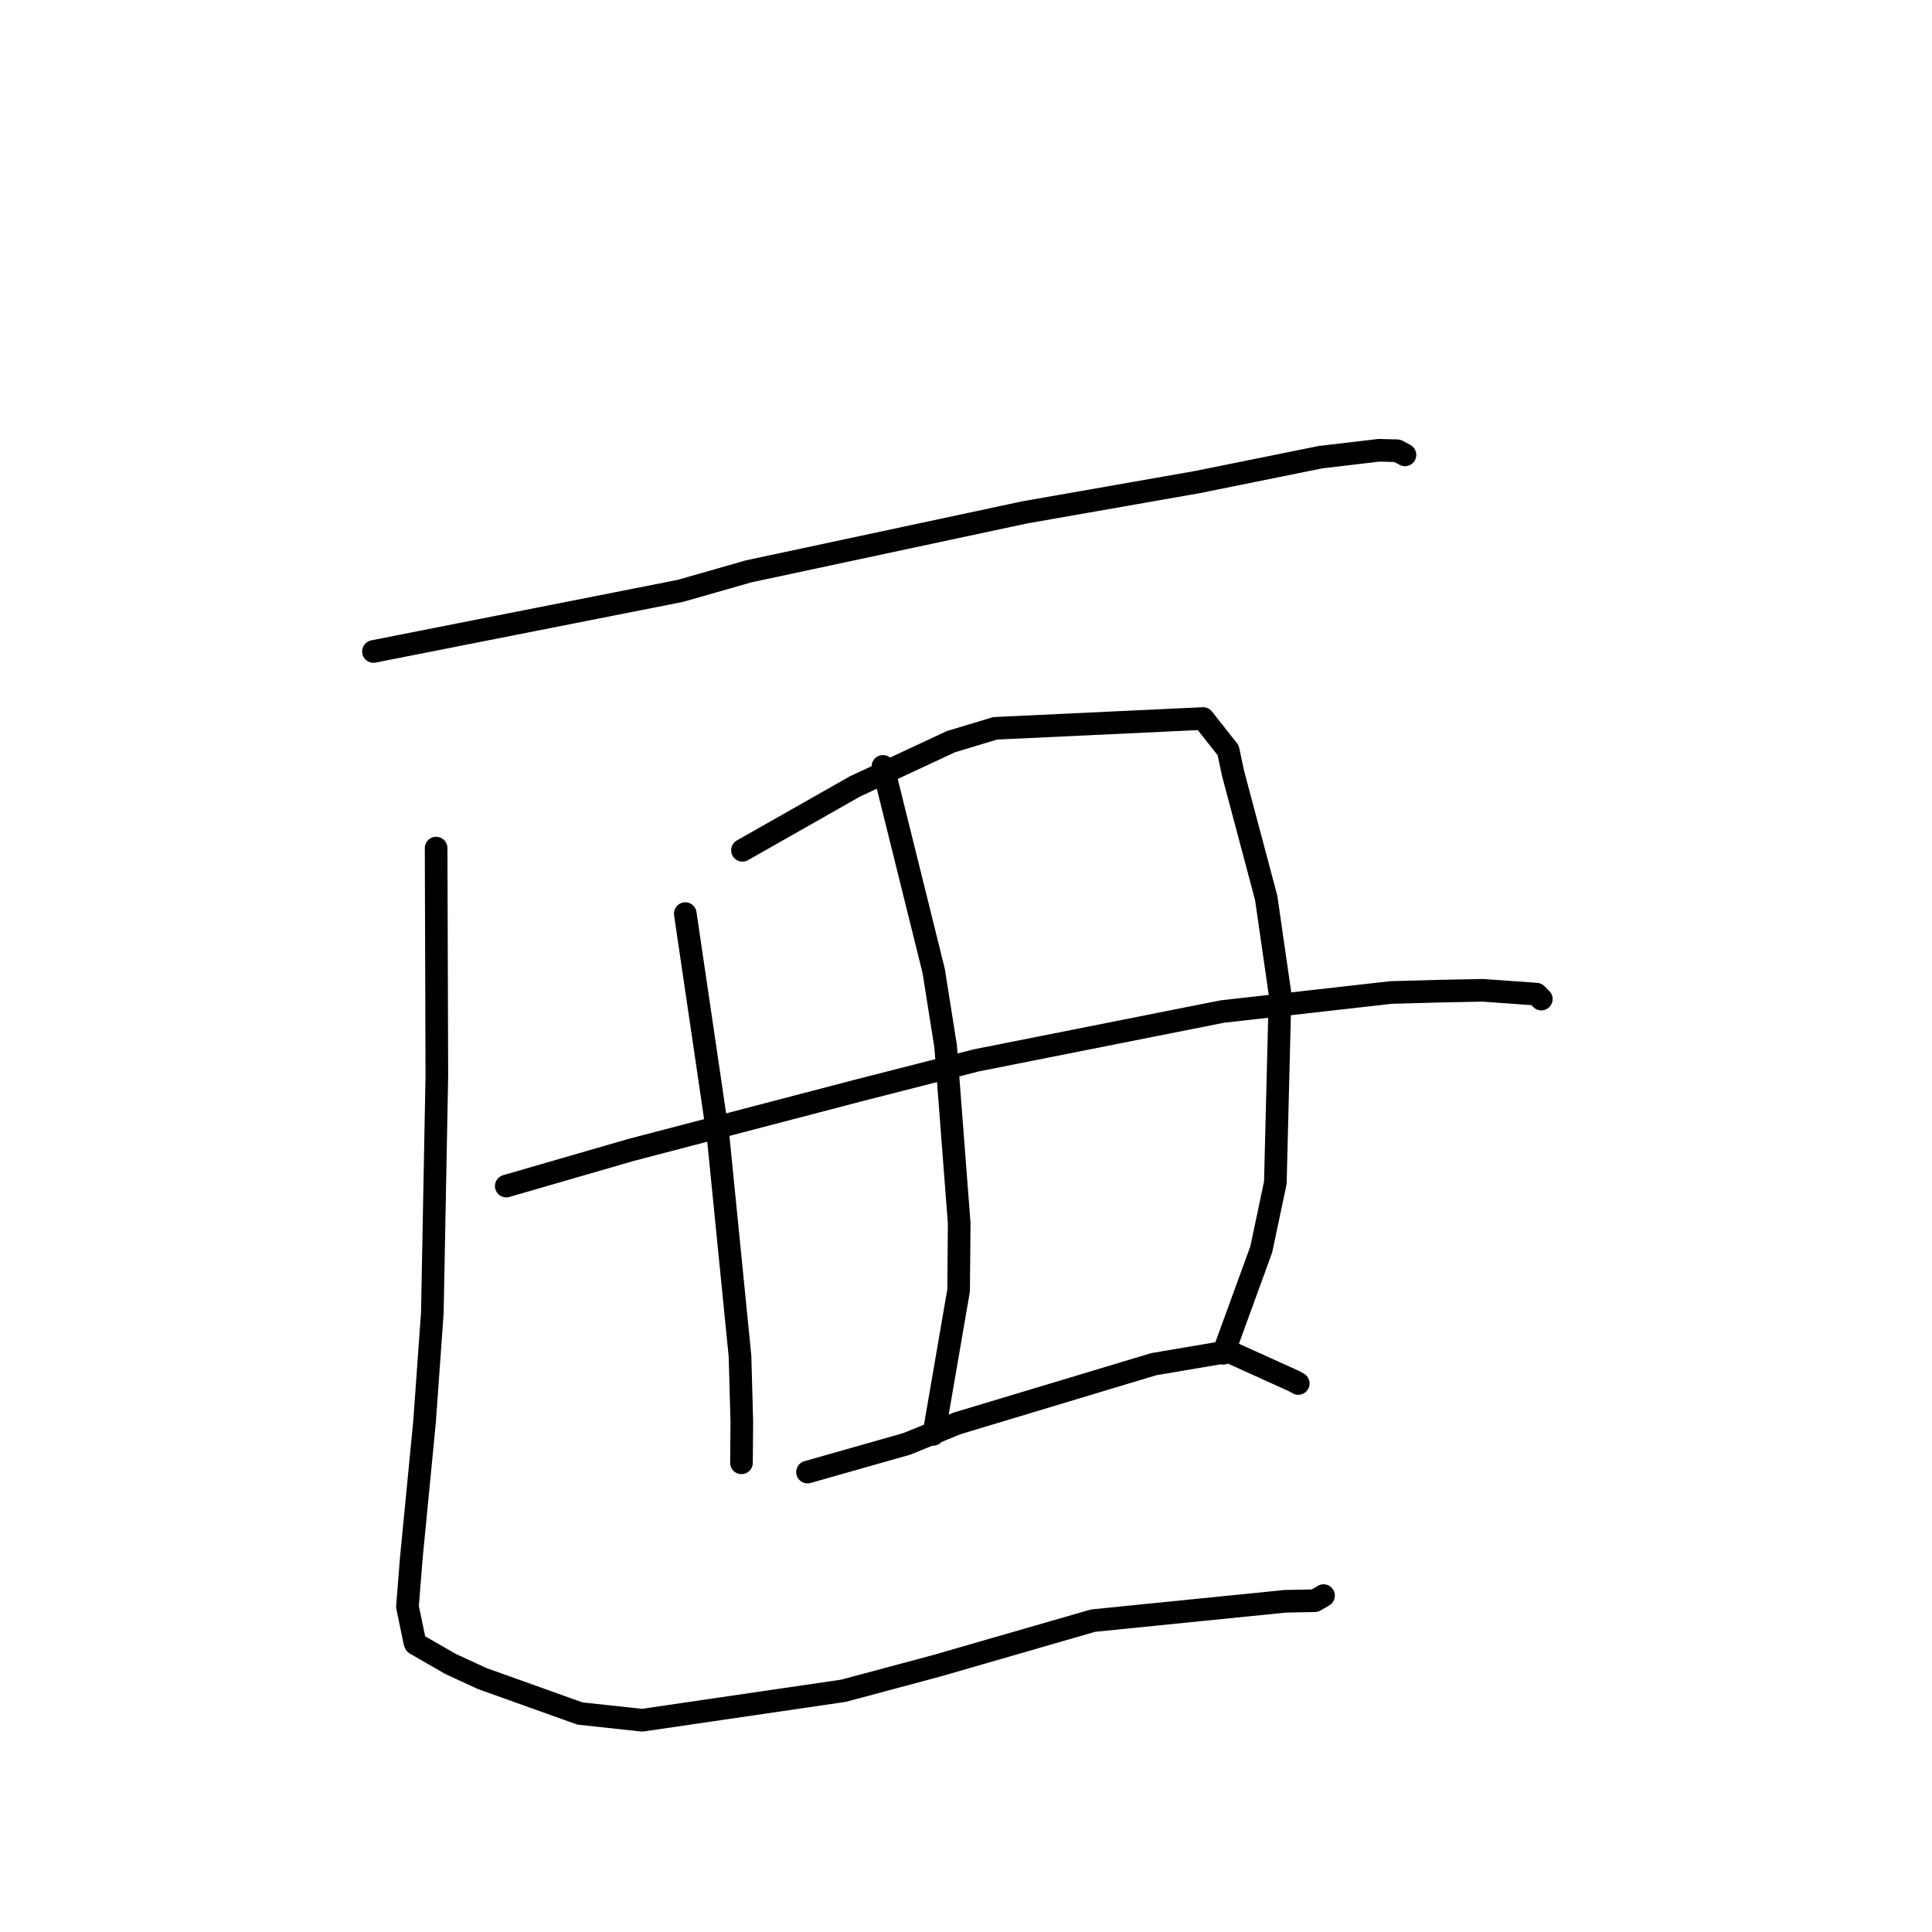 <?xml version="1.0" standalone="no"?>
    <svg width="256" height="256" xmlns="http://www.w3.org/2000/svg" version="1.1">
    <polyline stroke="black" stroke-width="3" stroke-linecap="round" fill="transparent" stroke-linejoin="round" points="49.484 86.323 69.812 82.31 90.14 78.297 99.187 75.709 135.763 67.896 158.65 63.879 174.948 60.582 182.734 59.662 185.144 59.729 186.096 60.227 186.154 60.268 186.165 60.275 " />
        <polyline stroke="black" stroke-width="3" stroke-linecap="round" fill="transparent" stroke-linejoin="round" points="57.789 112.378 57.837 127.48 57.884 142.582 57.286 173.985 56.25 188.445 54.502 206.434 53.988 212.893 54.96 217.579 55.048 217.801 59.682 220.474 63.906 222.421 76.841 227.048 85.088 227.941 111.775 224.033 124.15 220.717 144.837 214.742 170.297 212.179 174.226 212.099 175.278 211.498 175.377 211.425 " />
        <polyline stroke="black" stroke-width="3" stroke-linecap="round" fill="transparent" stroke-linejoin="round" points="90.802 121.057 92.979 135.839 95.156 150.621 98.054 179.688 98.295 188.376 98.253 193.334 98.249 193.83 " />
        <polyline stroke="black" stroke-width="3" stroke-linecap="round" fill="transparent" stroke-linejoin="round" points="98.381 112.667 105.843 108.432 113.304 104.196 125.999 98.276 131.868 96.506 159.413 95.208 162.736 99.418 163.392 102.496 167.779 118.98 169.616 131.733 168.99 156.707 167.127 165.543 162.284 178.832 162.08 179.315 " />
        <polyline stroke="black" stroke-width="3" stroke-linecap="round" fill="transparent" stroke-linejoin="round" points="67.083 157.161 75.327 154.772 83.571 152.383 113.725 144.501 129.368 140.504 161.938 134.038 184.298 131.513 190.81 131.332 196.461 131.221 203.584 131.729 204.228 132.377 204.232 132.381 204.233 132.382 204.233 132.382 " />
        <polyline stroke="black" stroke-width="3" stroke-linecap="round" fill="transparent" stroke-linejoin="round" points="116.995 101.55 120.355 115.093 123.714 128.636 125.299 138.618 127.099 162.092 127.02 170.999 123.891 189.152 123.666 190.053 " />
        <polyline stroke="black" stroke-width="3" stroke-linecap="round" fill="transparent" stroke-linejoin="round" points="107 195.057 113.575 193.19 120.151 191.322 126.859 188.594 152.864 180.765 162.788 179.076 171.496 183.017 172.027 183.318 " />
        </svg>